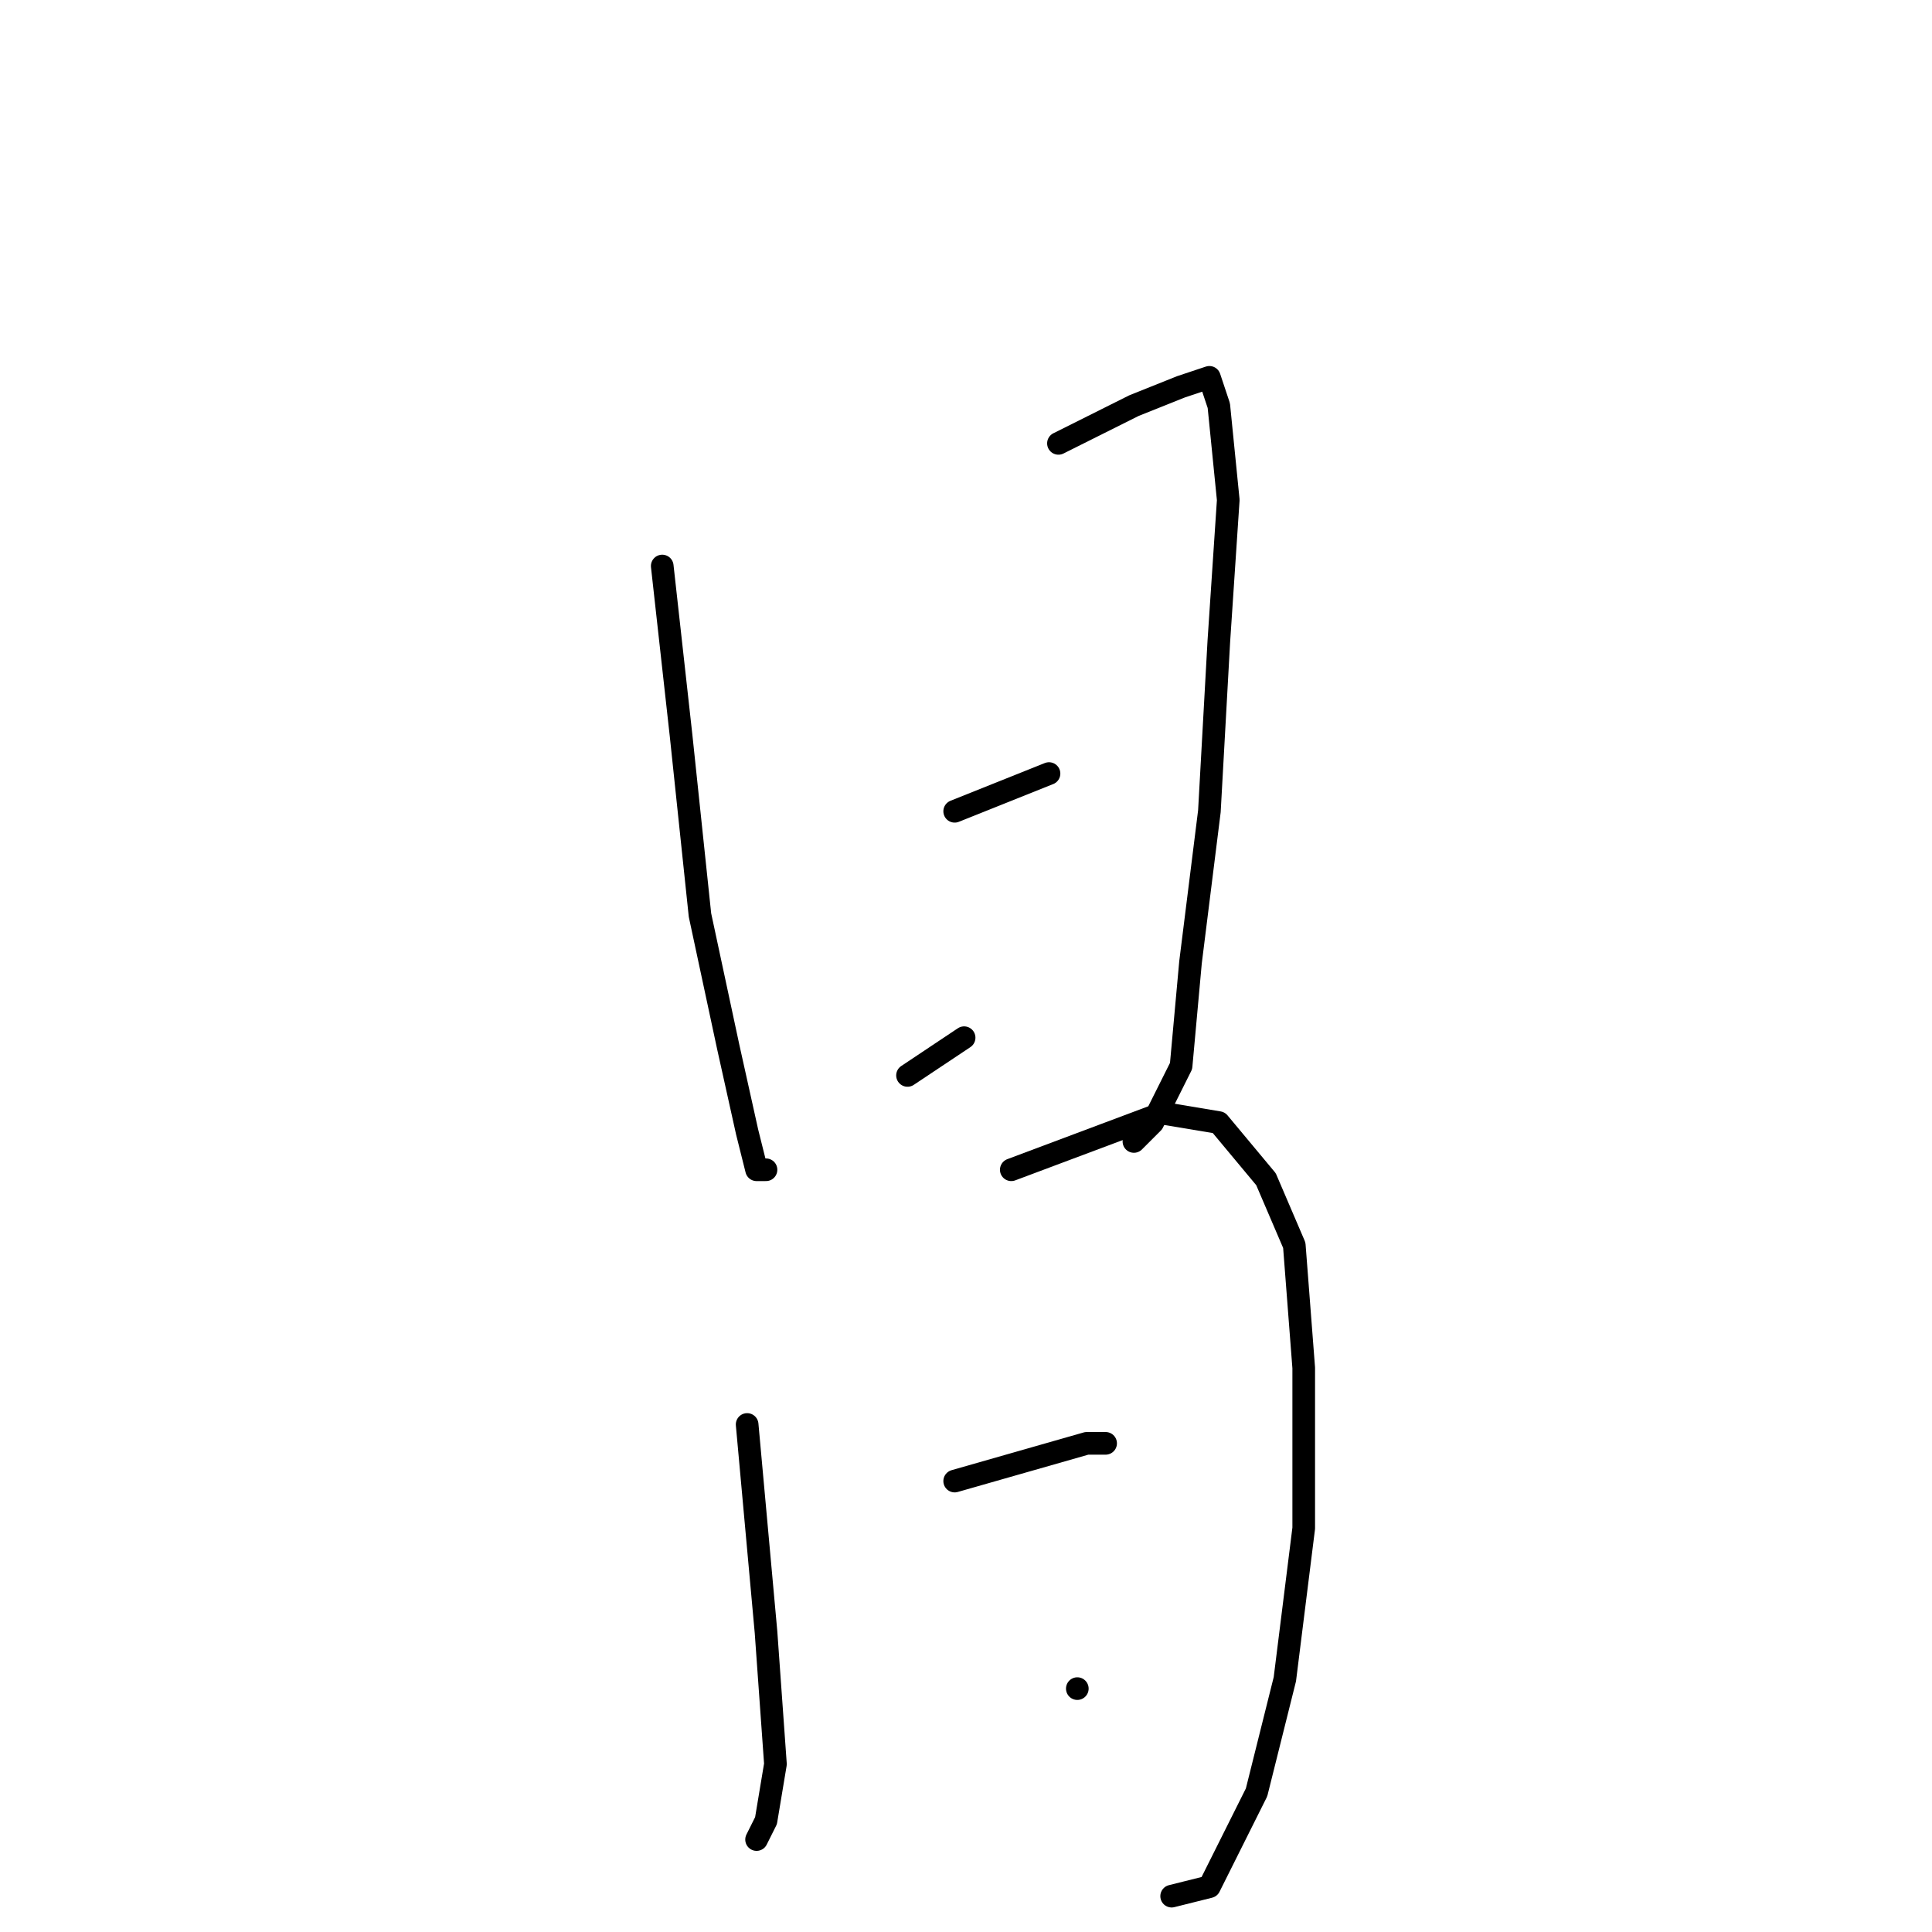 <?xml version="1.0" standalone="no"?>
    <svg width="256" height="256" xmlns="http://www.w3.org/2000/svg" version="1.1">
    <polyline stroke="black" stroke-width="3" stroke-linecap="round" fill="transparent" stroke-linejoin="round" points="87.75 75 89 86.25 90.25 97.5 92.75 121.25 96.5 138.75 99 150 100.25 155 101.5 155 101.5 155 " />
        <polyline stroke="black" stroke-width="3" stroke-linecap="round" fill="transparent" stroke-linejoin="round" points="140.25 58.75 145.25 56.25 150.25 53.75 156.5 51.25 160.25 50 161.5 53.75 162.75 66.25 161.5 85 160.25 107.5 157.75 127.5 156.5 141.25 152.75 148.75 150.25 151.25 150.25 151.25 " />
        <polyline stroke="black" stroke-width="3" stroke-linecap="round" fill="transparent" stroke-linejoin="round" points="126.5 107.5 132.75 105 139 102.5 139 102.5 " />
        <polyline stroke="black" stroke-width="3" stroke-linecap="round" fill="transparent" stroke-linejoin="round" points="120.25 142.5 124 140 127.75 137.5 127.75 137.5 " />
        <polyline stroke="black" stroke-width="3" stroke-linecap="round" fill="transparent" stroke-linejoin="round" points="99 188.75 100.25 202.5 101.5 216.25 102.75 233.75 101.5 241.25 100.25 243.75 100.25 243.75 " />
        <polyline stroke="black" stroke-width="3" stroke-linecap="round" fill="transparent" stroke-linejoin="round" points="134 155 144 151.25 154 147.5 161.5 148.75 167.75 156.25 171.5 165 172.75 181.25 172.75 202.5 170.25 222.5 166.5 237.5 160.25 250 155.25 251.25 155.25 251.25 " />
        <polyline stroke="black" stroke-width="3" stroke-linecap="round" fill="transparent" stroke-linejoin="round" points="126.5 196.25 135.25 193.75 144 191.25 146.5 191.25 146.5 191.25 " />
        <polyline stroke="black" stroke-width="3" stroke-linecap="round" fill="transparent" stroke-linejoin="round" points="142.75 223.75 142.75 223.75 142.75 223.75 " />
        </svg>
